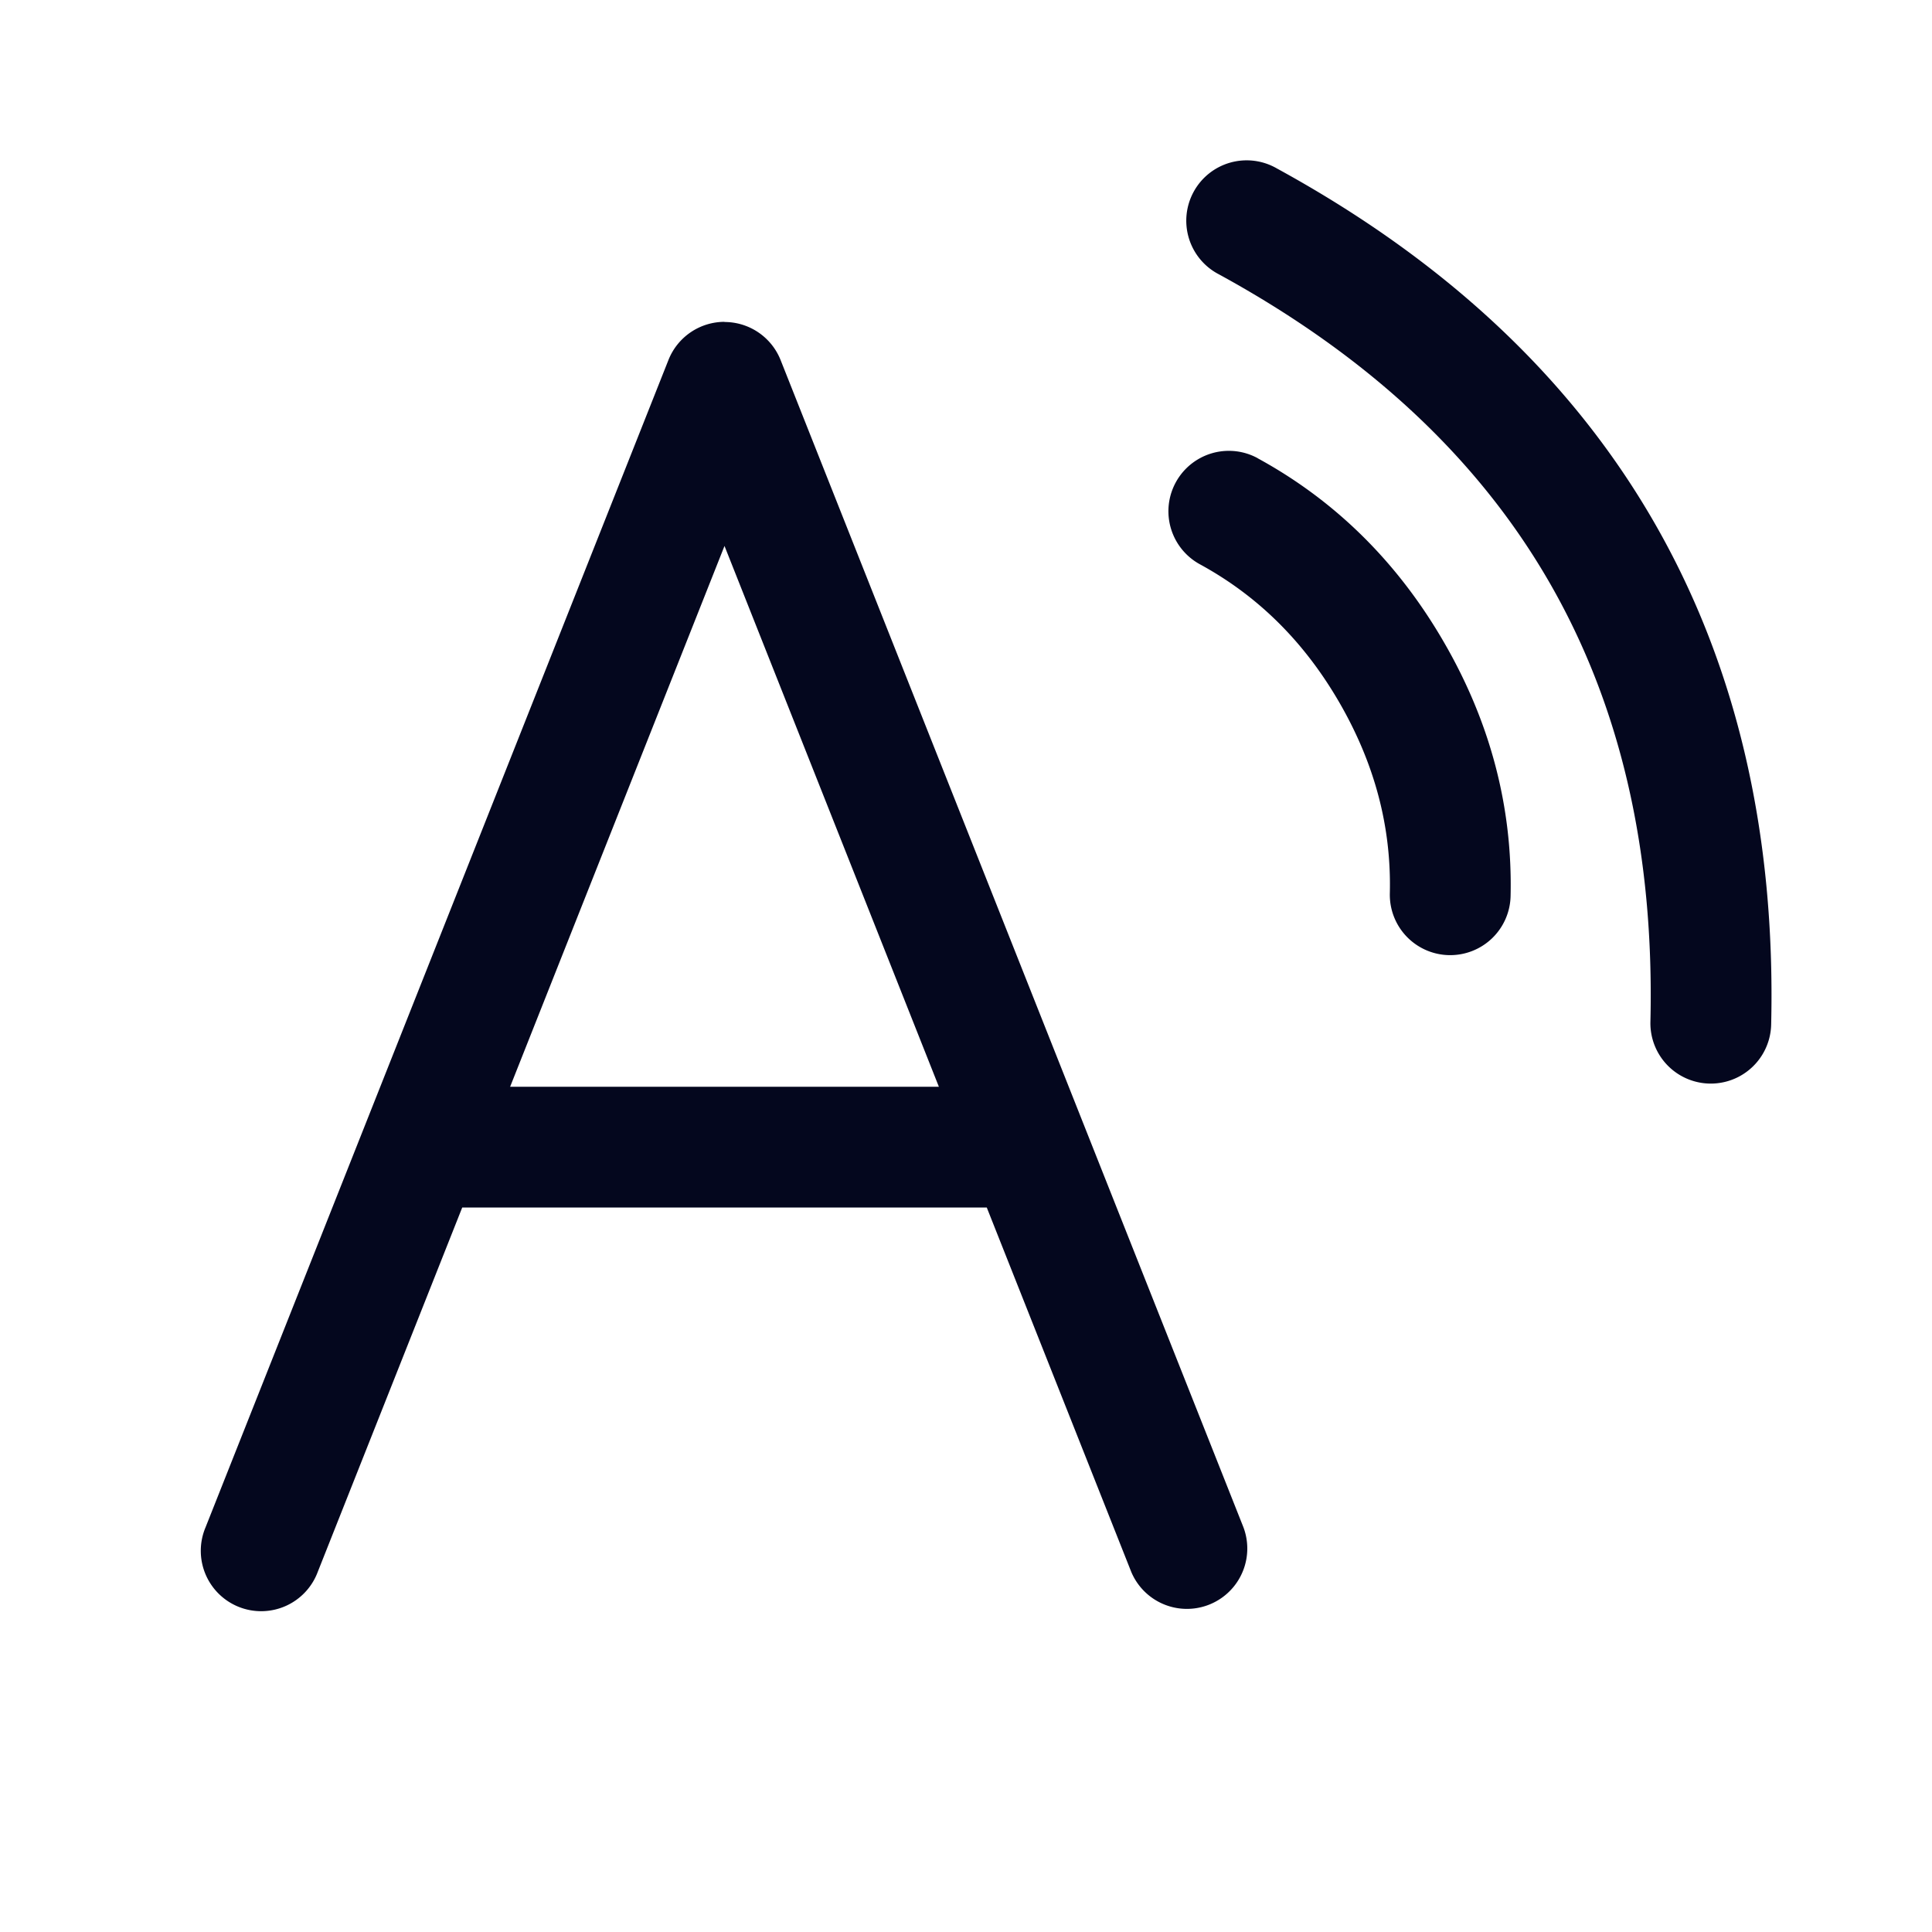 <svg xmlns="http://www.w3.org/2000/svg" width="24" height="24" fill="none"><path fill="#04071E" d="M15.861 2.092a.75.75 0 1 0-.719 1.316c1.854 1.013 3.216 2.286 4.102 3.821s1.308 3.352 1.258 5.464a.75.75 0 0 0 1.5.035c.056-2.376-.429-4.464-1.459-6.249s-2.596-3.247-4.682-4.387m-.237 3.6a.75.75 0 1 0-.718 1.318c.721.393 1.297.963 1.735 1.722.438.76.644 1.543.624 2.365a.75.75 0 0 0 1.5.036c.026-1.101-.25-2.156-.825-3.15-.574-.995-1.35-1.763-2.316-2.29M9 4a.75.75 0 0 1 .697.473l5.75 14.501a.75.75 0 0 1-1.394.553L12.258 15H5.742l-1.795 4.527a.75.75 0 1 1-1.394-.553l5.75-14.5A.75.75 0 0 1 9 3.998m0 2.784L6.337 13.5h5.326z"/></svg>